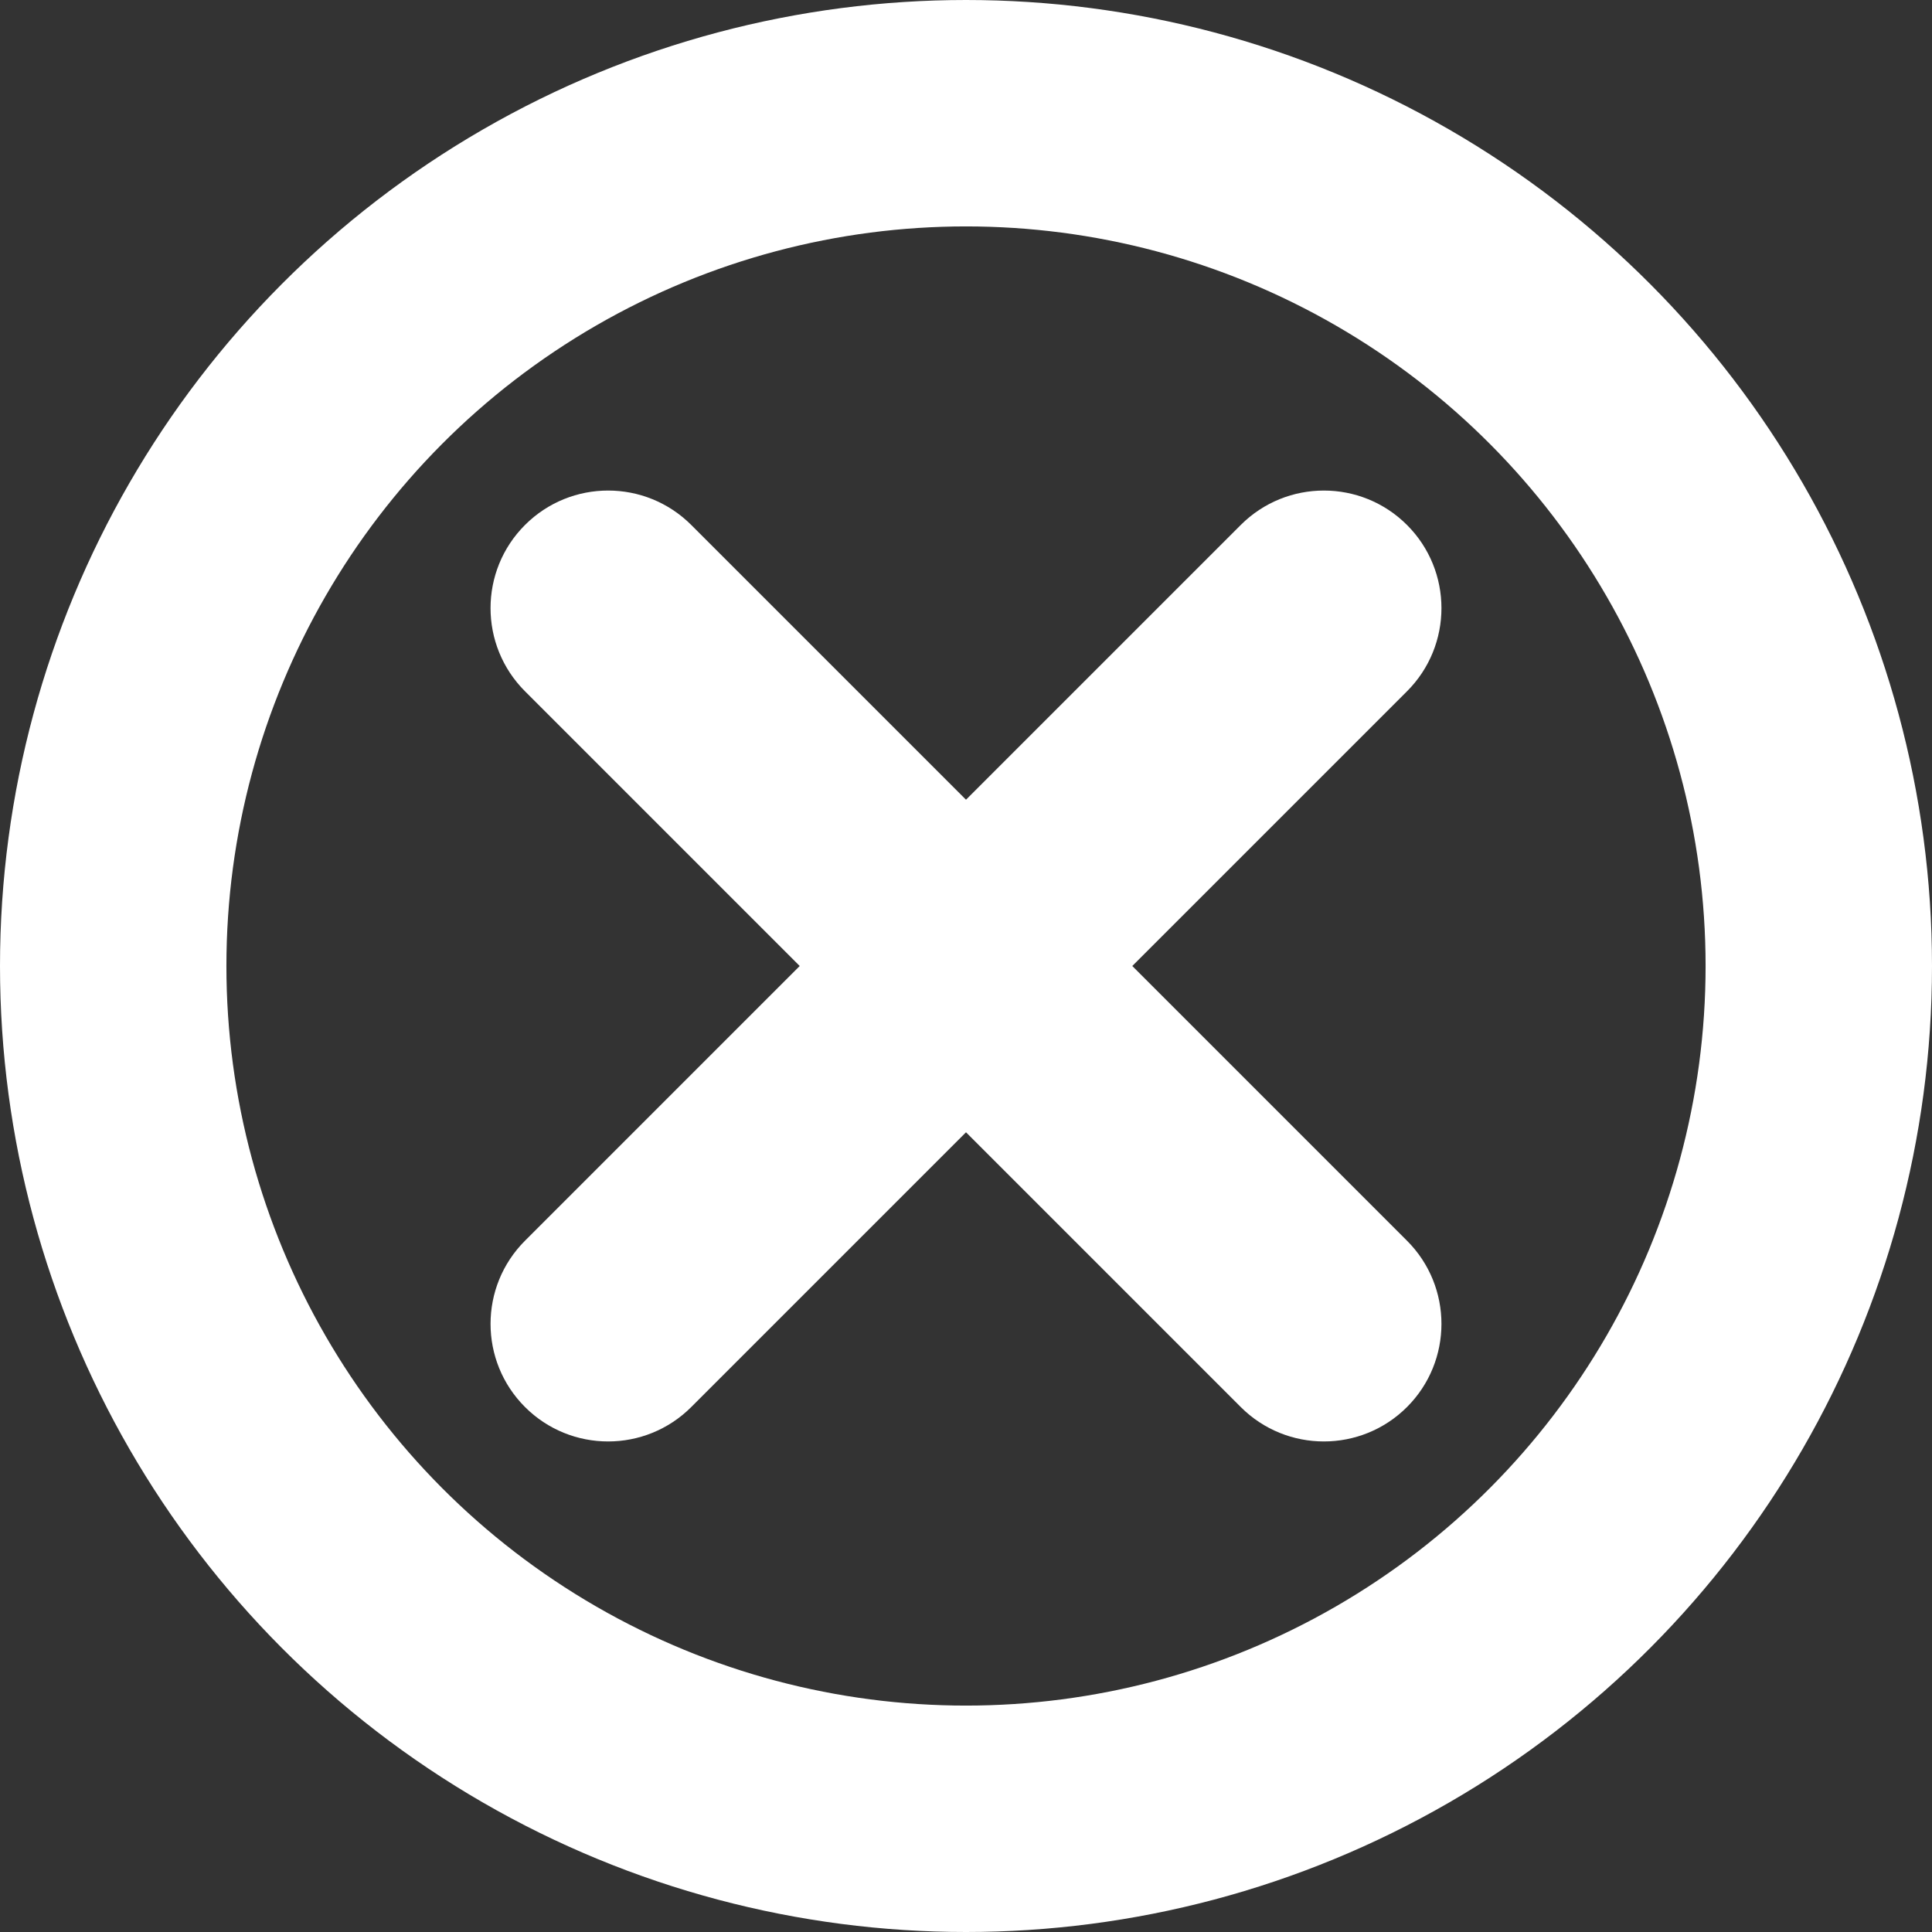 <svg width="256" height="256" viewBox="0 0 256 256" fill="none" xmlns="http://www.w3.org/2000/svg">
<rect x="0" y="0" width="256" height="256" fill="#333333" stroke="none"/>
<mask id="path-1-outside-1_219_20" maskUnits="userSpaceOnUse" x="64" y="64" width="128" height="128" fill="black">
<rect fill="white" x="64" y="64" width="128" height="128"/>
<path d="M73.806 73.806C77.547 70.064 83.613 70.064 87.355 73.806L128 114.451L168.646 73.807C172.387 70.065 178.453 70.065 182.194 73.807C185.935 77.548 185.936 83.614 182.194 87.356L141.549 128L182.194 168.646C185.935 172.387 185.936 178.453 182.194 182.194C178.453 185.936 172.387 185.936 168.646 182.194L128 141.549L87.355 182.194C83.613 185.936 77.547 185.936 73.806 182.194C70.065 178.453 70.065 172.388 73.806 168.646L114.451 128L73.806 87.355C70.064 83.613 70.064 77.547 73.806 73.806Z"/>
</mask>
<path d="M73.806 73.806C77.547 70.064 83.613 70.064 87.355 73.806L128 114.451L168.646 73.807C172.387 70.065 178.453 70.065 182.194 73.807C185.935 77.548 185.936 83.614 182.194 87.356L141.549 128L182.194 168.646C185.935 172.387 185.936 178.453 182.194 182.194C178.453 185.936 172.387 185.936 168.646 182.194L128 141.549L87.355 182.194C83.613 185.936 77.547 185.936 73.806 182.194C70.065 178.453 70.065 172.388 73.806 168.646L114.451 128L73.806 87.355C70.064 83.613 70.064 77.547 73.806 73.806Z" fill="white"/>
<path d="M73.806 73.806L69.563 69.563L69.563 69.563L73.806 73.806ZM87.355 73.806L91.597 69.563L91.597 69.563L87.355 73.806ZM128 114.451L123.757 118.694L128 122.936L132.243 118.694L128 114.451ZM168.646 73.807L172.888 78.049L172.888 78.049L168.646 73.807ZM182.194 73.807L186.437 69.564L186.437 69.564L182.194 73.807ZM182.194 87.356L186.437 91.598L186.437 91.598L182.194 87.356ZM141.549 128L137.306 123.757L133.063 128L137.306 132.243L141.549 128ZM182.194 168.646L186.437 164.403L186.437 164.403L182.194 168.646ZM182.194 182.194L186.437 186.437L186.437 186.437L182.194 182.194ZM168.646 182.194L164.403 186.437L164.403 186.437L168.646 182.194ZM128 141.549L132.243 137.306L128 133.064L123.757 137.306L128 141.549ZM73.806 182.194L69.563 186.437L69.563 186.437L73.806 182.194ZM73.806 168.646L69.563 164.404L69.563 164.404L73.806 168.646ZM114.451 128L118.694 132.243L122.936 128L118.694 123.757L114.451 128ZM73.806 87.355L69.563 91.597L69.563 91.597L73.806 87.355ZM73.806 73.806L78.048 78.048C79.446 76.65 81.714 76.65 83.112 78.048L87.355 73.806L91.597 69.563C85.513 63.479 75.647 63.479 69.563 69.563L73.806 73.806ZM87.355 73.806L83.112 78.048L123.757 118.694L128 114.451L132.243 110.209L91.597 69.563L87.355 73.806ZM128 114.451L132.243 118.694L172.888 78.049L168.646 73.807L164.403 69.564L123.757 110.208L128 114.451ZM168.646 73.807L172.888 78.049C174.286 76.651 176.554 76.651 177.952 78.049L182.194 73.807L186.437 69.564C180.353 63.48 170.487 63.48 164.403 69.564L168.646 73.807ZM182.194 73.807L177.952 78.049C179.35 79.447 179.35 81.715 177.952 83.113L182.194 87.356L186.437 91.598C192.521 85.514 192.521 75.648 186.437 69.564L182.194 73.807ZM182.194 87.356L177.952 83.113L137.306 123.757L141.549 128L145.791 132.243L186.437 91.598L182.194 87.356ZM141.549 128L137.306 132.243L177.952 172.888L182.194 168.646L186.437 164.403L145.791 123.757L141.549 128ZM182.194 168.646L177.952 172.888C179.35 174.286 179.35 176.554 177.952 177.952L182.194 182.194L186.437 186.437C192.521 180.352 192.521 170.487 186.437 164.403L182.194 168.646ZM182.194 182.194L177.952 177.952C176.554 179.35 174.286 179.35 172.888 177.952L168.646 182.194L164.403 186.437C170.487 192.521 180.352 192.521 186.437 186.437L182.194 182.194ZM168.646 182.194L172.888 177.952L132.243 137.306L128 141.549L123.757 145.791L164.403 186.437L168.646 182.194ZM128 141.549L123.757 137.306L83.112 177.952L87.355 182.194L91.597 186.437L132.243 145.791L128 141.549ZM87.355 182.194L83.112 177.952C81.714 179.35 79.447 179.35 78.048 177.952L73.806 182.194L69.563 186.437C75.647 192.521 85.513 192.521 91.597 186.437L87.355 182.194ZM73.806 182.194L78.049 177.952C76.65 176.554 76.65 174.287 78.049 172.889L73.806 168.646L69.563 164.404C63.479 170.488 63.479 180.352 69.563 186.437L73.806 182.194ZM73.806 168.646L78.048 172.889L118.694 132.243L114.451 128L110.208 123.757L69.563 164.404L73.806 168.646ZM114.451 128L118.694 123.757L78.048 83.112L73.806 87.355L69.563 91.597L110.209 132.243L114.451 128ZM73.806 87.355L78.048 83.112C76.65 81.714 76.65 79.446 78.048 78.048L73.806 73.806L69.563 69.563C63.478 75.647 63.479 85.513 69.563 91.597L73.806 87.355Z" fill="white" mask="url(#path-1-outside-1_219_20)"/>
<circle cx="128" cy="128" r="113" stroke="white" stroke-width="30"/>
</svg>
